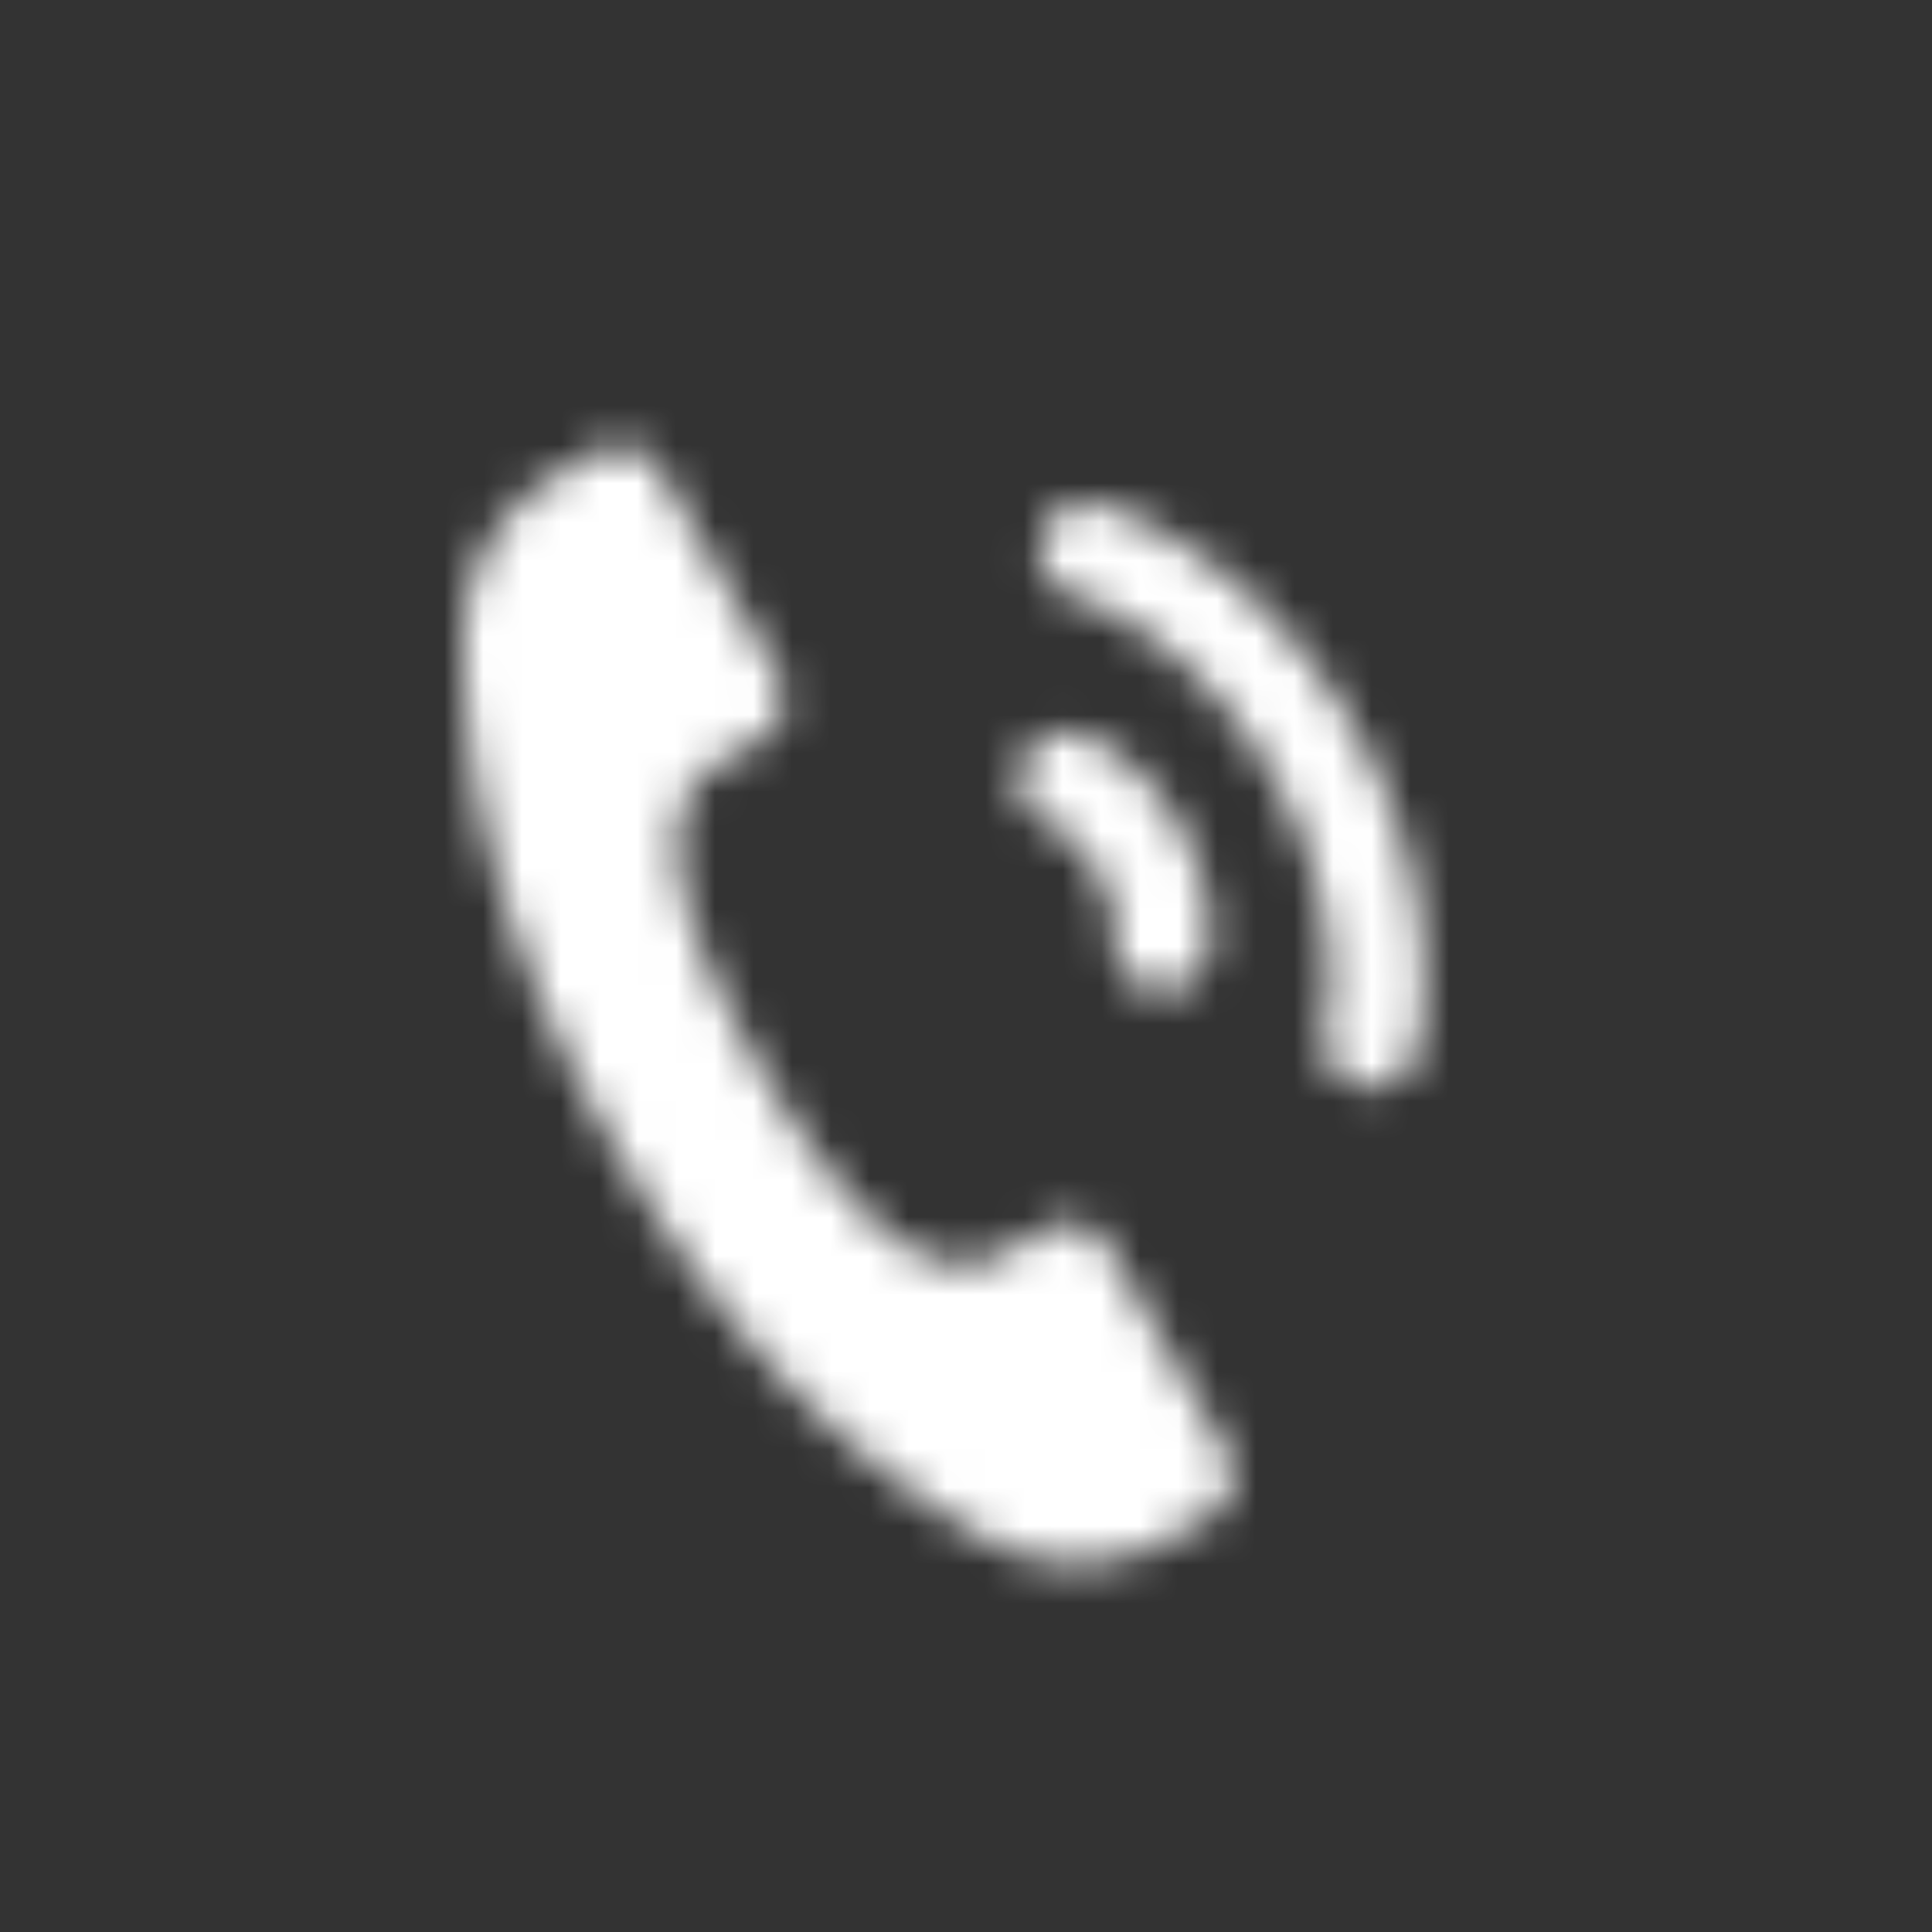 <svg xmlns="http://www.w3.org/2000/svg" xmlns:xlink="http://www.w3.org/1999/xlink" width="50" height="50" viewBox="0 0 50 50">
    <rect x="0" y="0" width="50" height="50" fill="#333333" stroke="none"/>
    <defs>
        <path id="a" d="M27.812 15.423a1.222 1.222 0 0 1 .674-2.35c.538.155 1.362.517 2.334 1.162 1.586 1.054 3.028 2.54 4.175 4.526 1.146 1.986 1.713 3.979 1.832 5.879.073 1.164-.026 2.06-.161 2.602a1.222 1.222 0 0 1-2.371-.591c.078-.313.15-.961.093-1.858-.097-1.536-.559-3.163-1.51-4.81-.95-1.647-2.128-2.86-3.41-3.712-.749-.497-1.346-.76-1.656-.848zm-.617 5.91a1.222 1.222 0 1 1 .87-2.283c.232.088.55.26.915.537a5.906 5.906 0 0 1 1.526 1.766c.433.75.676 1.496.767 2.205.058.454.047.816.007 1.06a1.222 1.222 0 0 1-2.413-.388 1.784 1.784 0 0 0-.018-.362 3.475 3.475 0 0 0-.46-1.293 3.475 3.475 0 0 0-.89-1.044 1.784 1.784 0 0 0-.304-.198zm-.18 10.5a1.222 1.222 0 0 1 1.67.448l3.054 5.291a1.222 1.222 0 0 1-.447 1.67l-.969.558a4.888 4.888 0 0 1-4.859.017c-3.688-2.096-6.862-5.448-9.522-10.056-2.66-4.607-3.976-9.032-3.947-13.274a4.887 4.887 0 0 1 2.444-4.2l.968-.558a1.222 1.222 0 0 1 1.67.447l3.054 5.29a1.222 1.222 0 0 1-.447 1.67l-1.058.61c-2.117 1.223-.771 4.73 1.04 7.866 1.81 3.136 4.174 6.055 6.29 4.833l1.059-.611z"/>
    </defs>
    <g fill="none" fill-rule="evenodd">
        <mask id="b" fill="#fff">
            <use xlink:href="#a"/>
        </mask>
        <g fill="#FFF" mask="url(#b)">
            <path d="M0 0h50v50H0z"/>
        </g>
    </g>
</svg>
